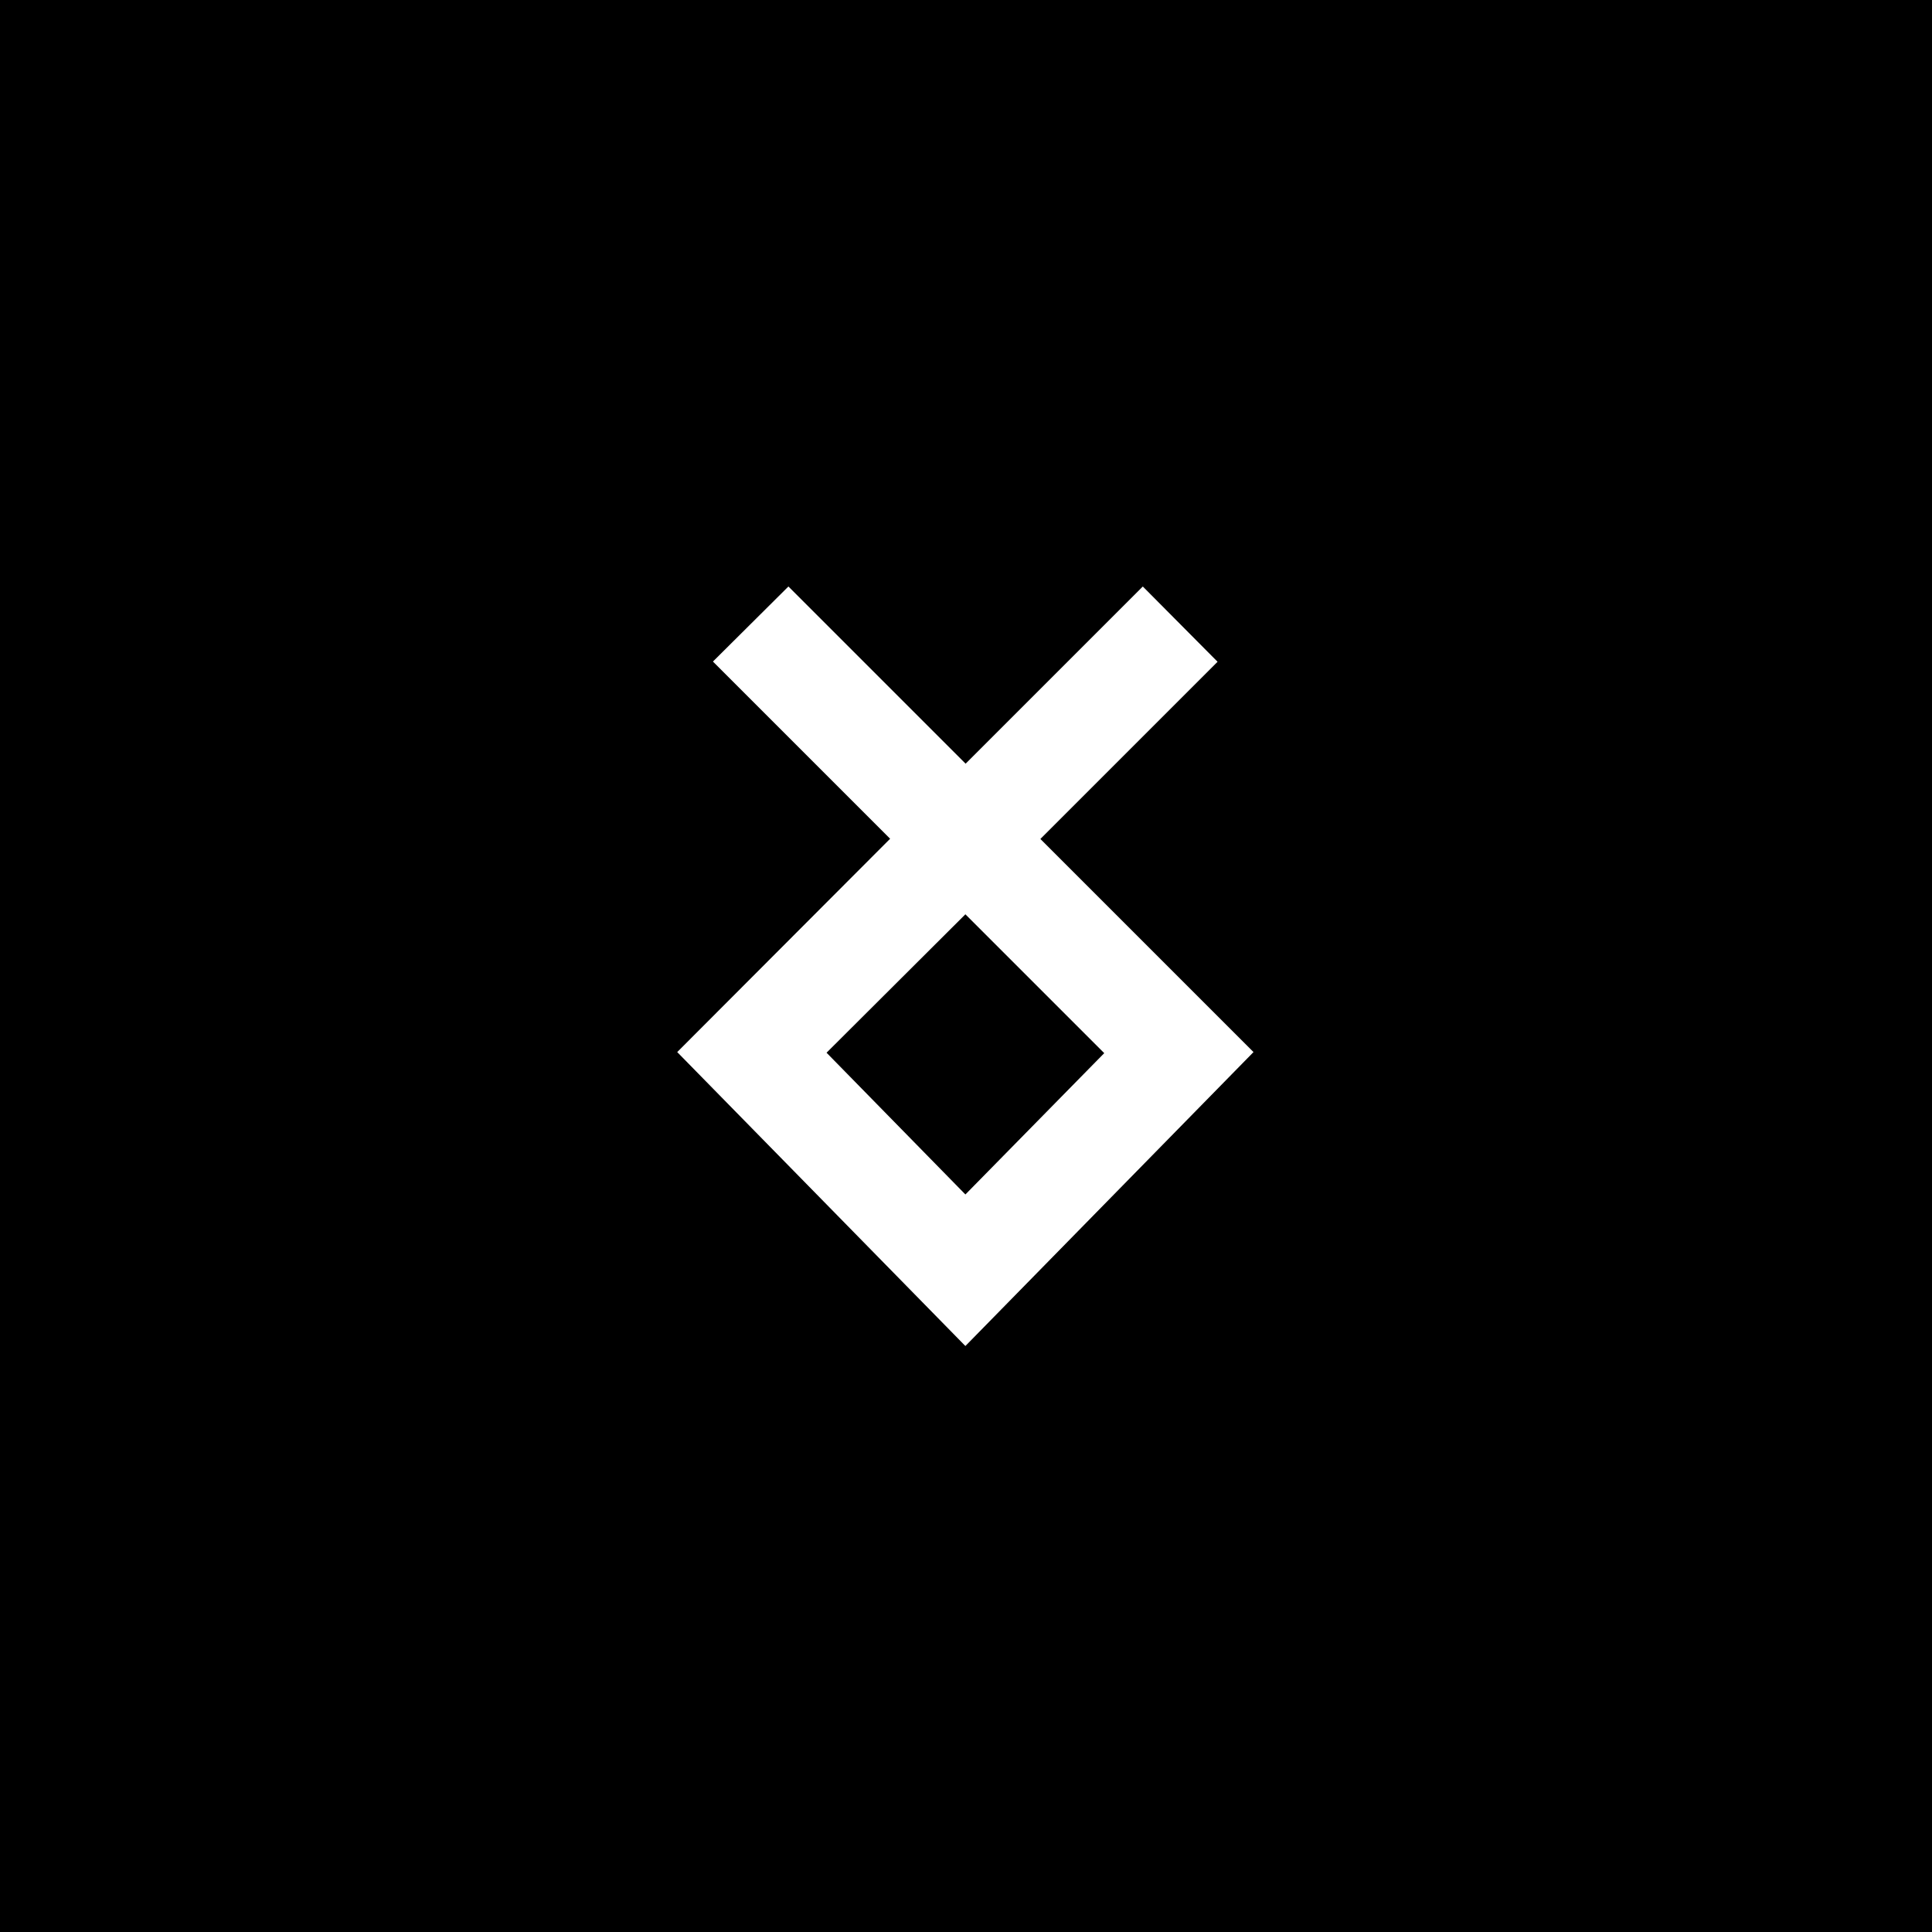 <svg xmlns="http://www.w3.org/2000/svg" viewBox="0 0 272.59 272.59"><defs><style>.cls-1{fill:#fff;}</style></defs><title>Asset 2</title><g id="Layer_2" data-name="Layer 2"><g id="Layer_2-2" data-name="Layer 2"><rect width="272.59" height="272.59"/></g><g id="Layer_1-2" data-name="Layer 1"><path class="cls-1" d="M146.79,118.37l25-25L161.24,82.75l-25,25-25-25L100.59,93.34l25,25L95.55,148.44,136,189.7l.21.21,40.65-41.47Zm-10.58,50.16-19.59-20L136.21,129l19.59,19.59Z"/></g></g></svg>